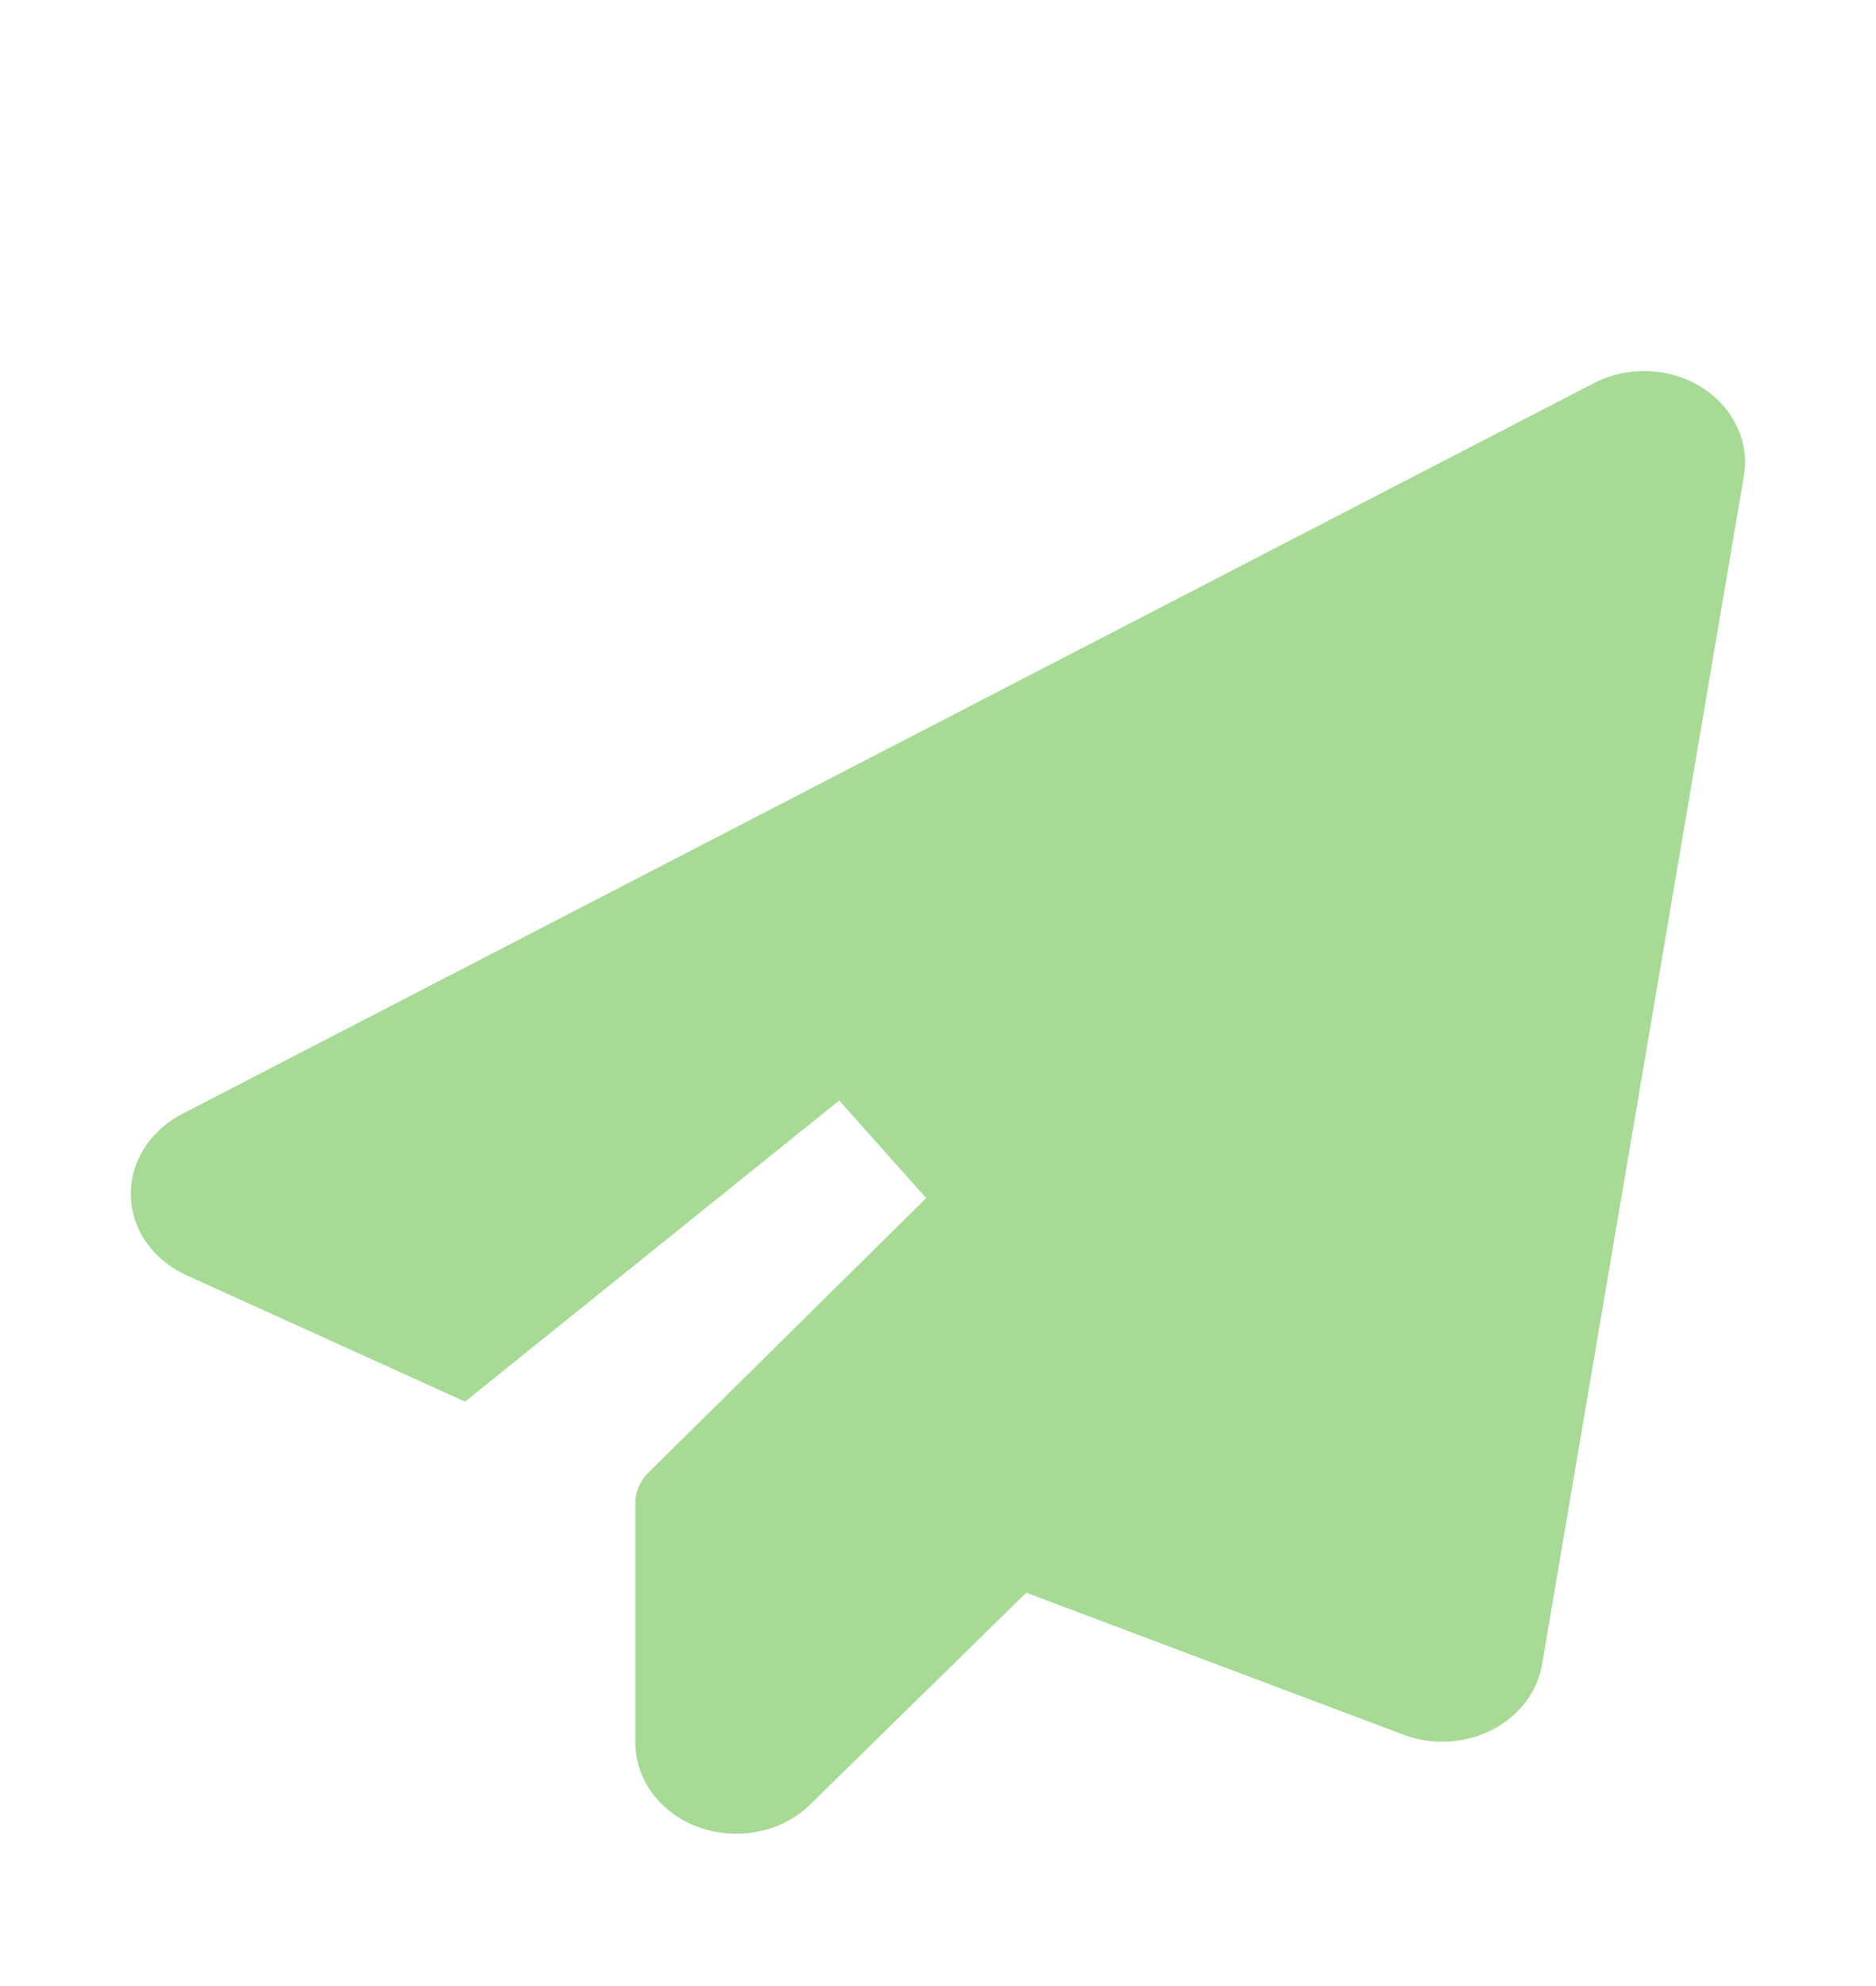 <svg width="86" height="91" viewBox="0 0 86 91" fill="none" xmlns="http://www.w3.org/2000/svg">
<g filter="url(#filter0_d_417_243)">
<path d="M79.585 4.192L79.577 4.187L79.569 4.181C77.211 2.723 74.182 2.603 71.701 3.884L71.698 3.885L6.948 37.385L6.941 37.389L6.935 37.392C4.552 38.64 2.922 41.083 3.001 43.889C3.08 46.71 4.866 49.052 7.319 50.163C7.32 50.163 7.32 50.163 7.321 50.163L20.081 55.947L21.762 56.708L23.2 55.552L40.351 41.756L27.624 54.325L27.614 54.335L27.604 54.344C26.704 55.249 26.125 56.489 26.125 57.873V68.812C26.125 71.939 28.207 74.546 31.059 75.554C33.852 76.541 37.097 75.925 39.249 73.805C39.25 73.803 39.252 73.802 39.253 73.801L47.78 65.45L63.271 71.278C63.272 71.279 63.272 71.279 63.273 71.279C65.37 72.071 67.734 71.95 69.732 70.94C71.748 69.922 73.258 68.047 73.649 65.758L73.649 65.756L82.898 11.328C82.898 11.327 82.898 11.326 82.898 11.324C83.401 8.413 81.96 5.682 79.585 4.192Z" fill="#A6DA95" stroke="white" stroke-width="6"/>
</g>
<defs>
<filter id="filter0_d_417_243" x="-0.002" y="-0" width="86.002" height="90.012" filterUnits="userSpaceOnUse" color-interpolation-filters="sRGB">
<feFlood flood-opacity="0" result="BackgroundImageFix"/>
<feColorMatrix in="SourceAlpha" type="matrix" values="0 0 0 0 0 0 0 0 0 0 0 0 0 0 0 0 0 0 127 0" result="hardAlpha"/>
<feOffset dy="11"/>
<feComposite in2="hardAlpha" operator="out"/>
<feColorMatrix type="matrix" values="0 0 0 0 0.098 0 0 0 0 0.102 0 0 0 0 0.153 0 0 0 1 0"/>
<feBlend mode="normal" in2="BackgroundImageFix" result="effect1_dropShadow_417_243"/>
<feBlend mode="normal" in="SourceGraphic" in2="effect1_dropShadow_417_243" result="shape"/>
</filter>
</defs>
</svg>
